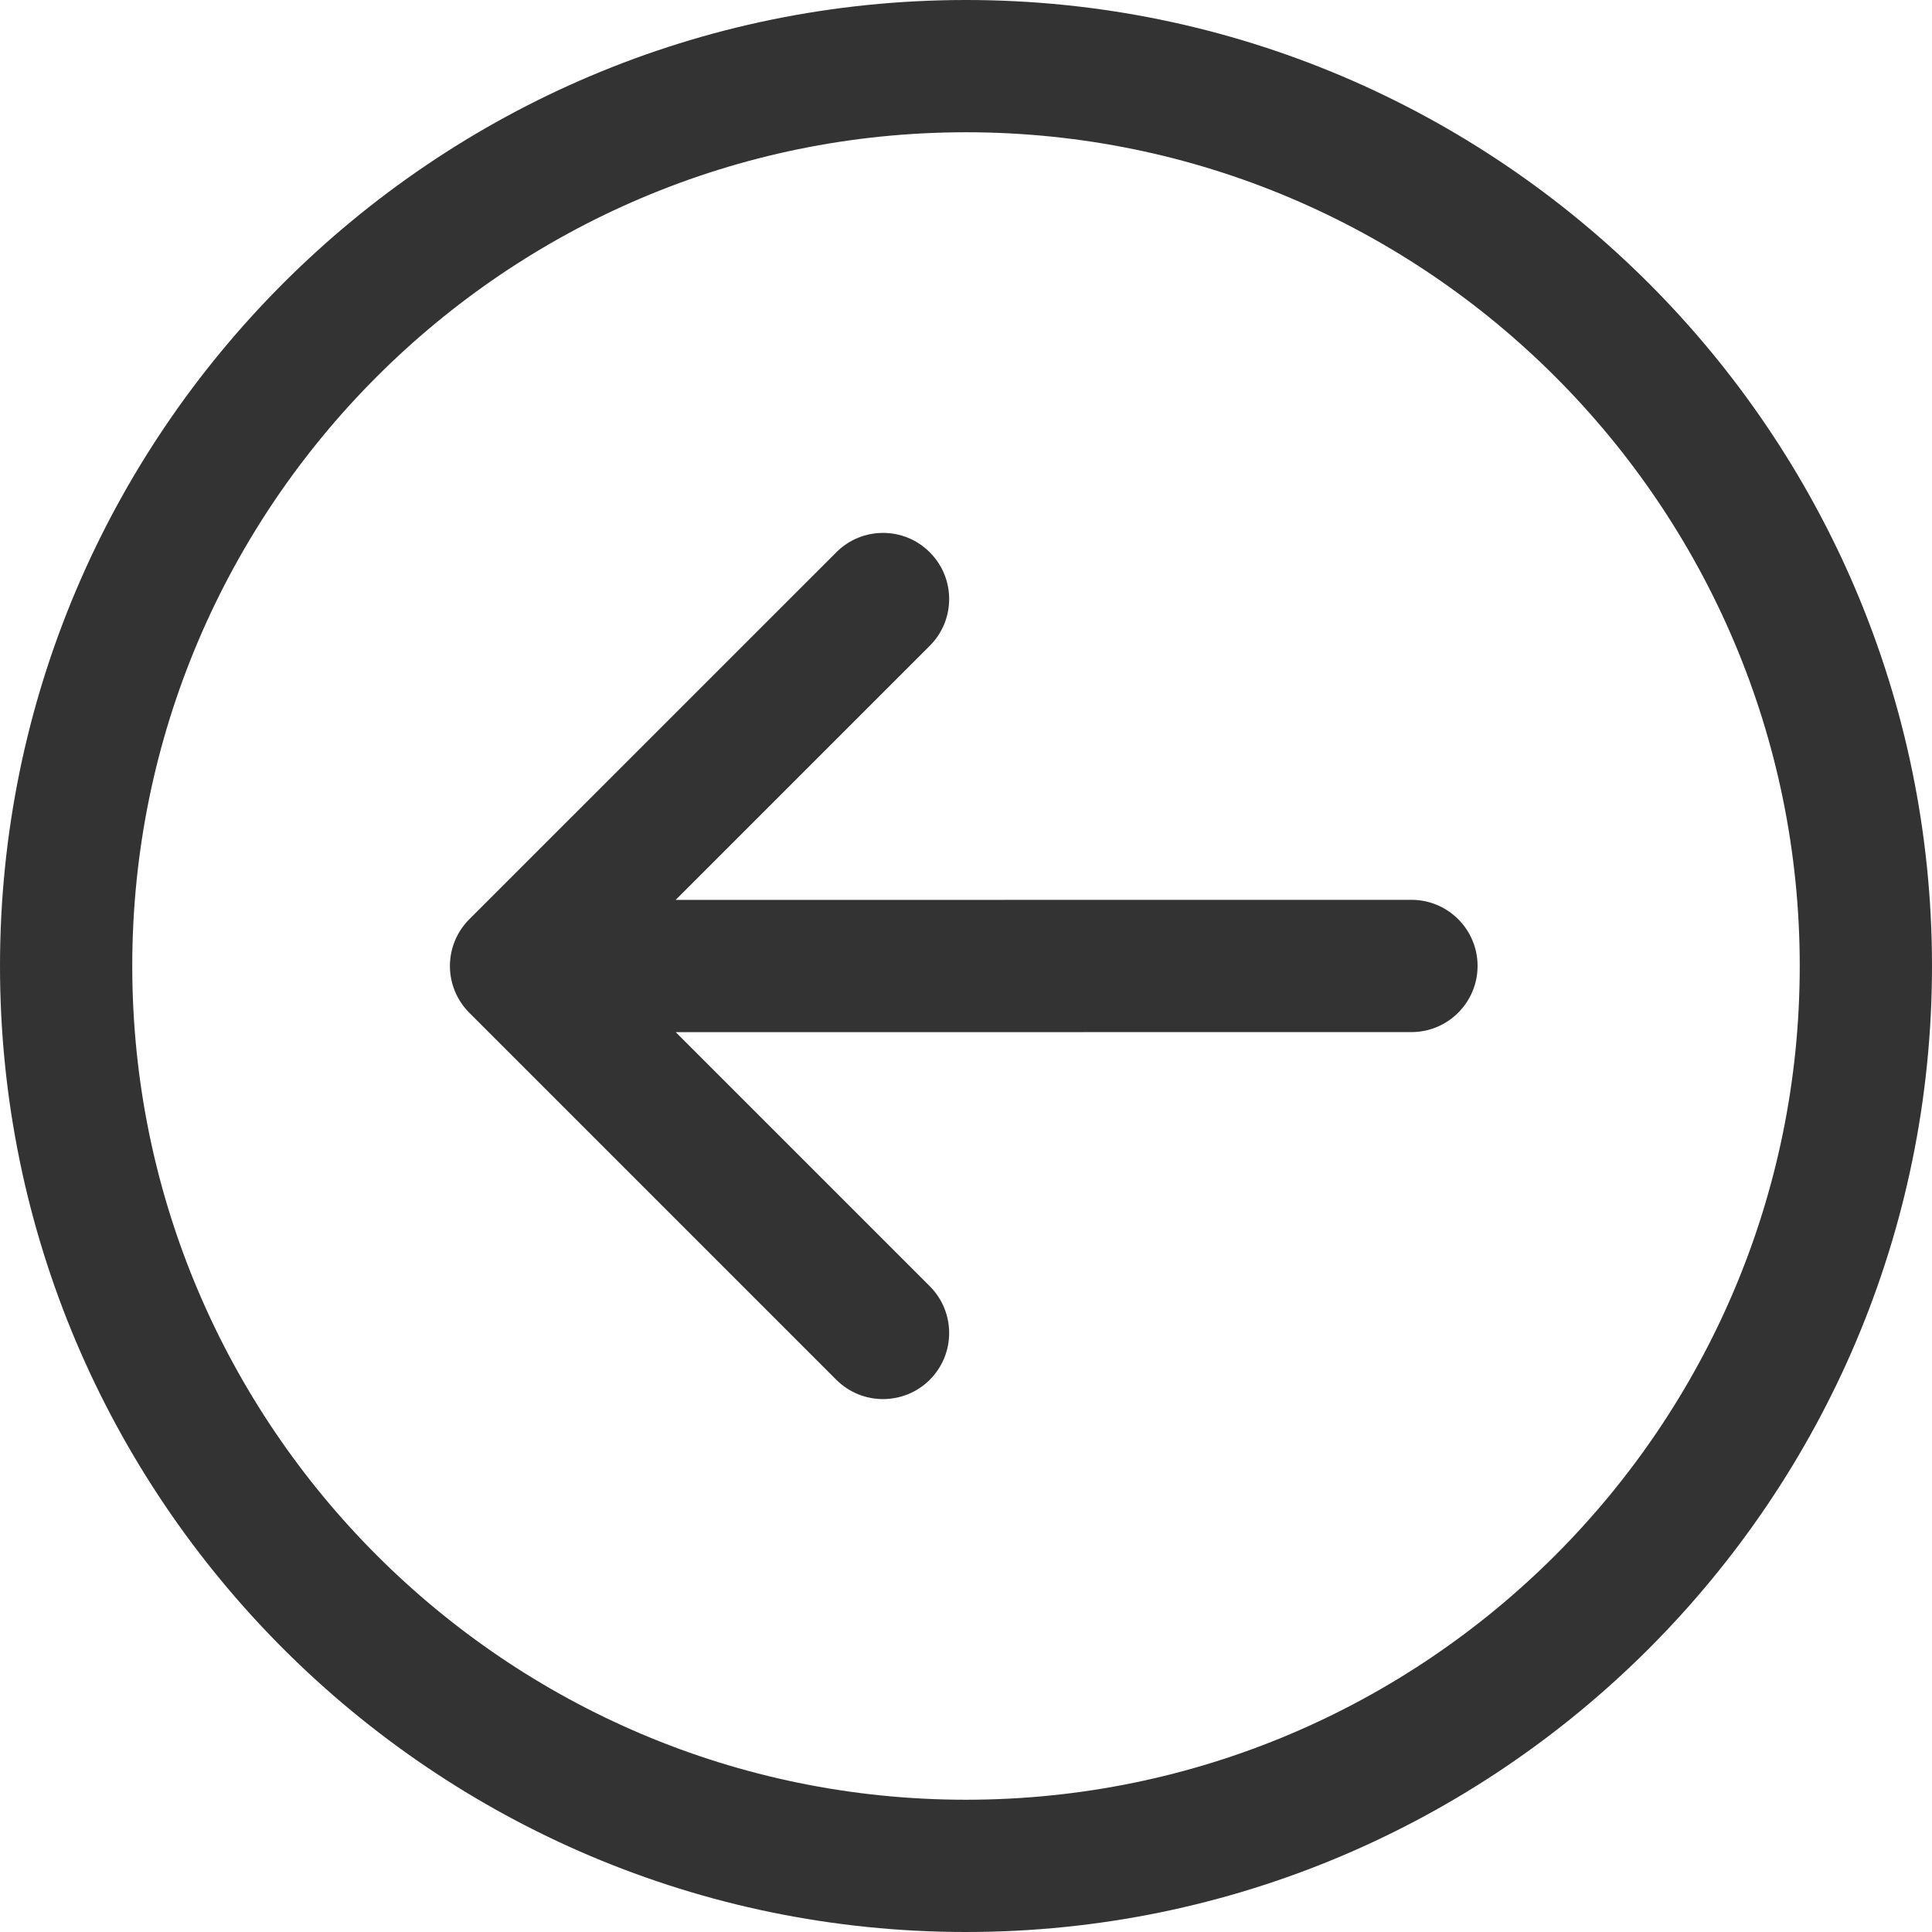 <svg width="24" height="24" viewBox="0 0 24 24" fill="none" xmlns="http://www.w3.org/2000/svg">
<path d="M12 24C18.617 24 24 18.617 24 12C24 5.383 18.617 0 12 0C5.383 0 0 5.383 0 12C0 18.617 5.383 24 12 24ZM12 1.643C17.711 1.643 22.357 6.289 22.357 12C22.357 17.711 17.711 22.357 12 22.357C6.289 22.357 1.643 17.711 1.643 12C1.643 6.289 6.289 1.643 12 1.643Z" fill="#333333"/>
<path d="M10.389 17.14C10.709 17.46 11.229 17.46 11.55 17.14C11.871 16.819 11.871 16.299 11.55 15.978L8.394 12.822L17.533 12.821C17.987 12.821 18.355 12.453 18.355 11.999C18.355 11.546 17.987 11.178 17.533 11.178L8.393 11.179L11.55 8.022C11.871 7.702 11.871 7.181 11.55 6.861C11.39 6.7 11.18 6.62 10.969 6.62C10.759 6.62 10.549 6.7 10.389 6.861L5.83 11.419C5.676 11.573 5.589 11.782 5.589 12C5.589 12.218 5.676 12.427 5.83 12.581L10.389 17.14Z" fill="#333333"/>
</svg>
